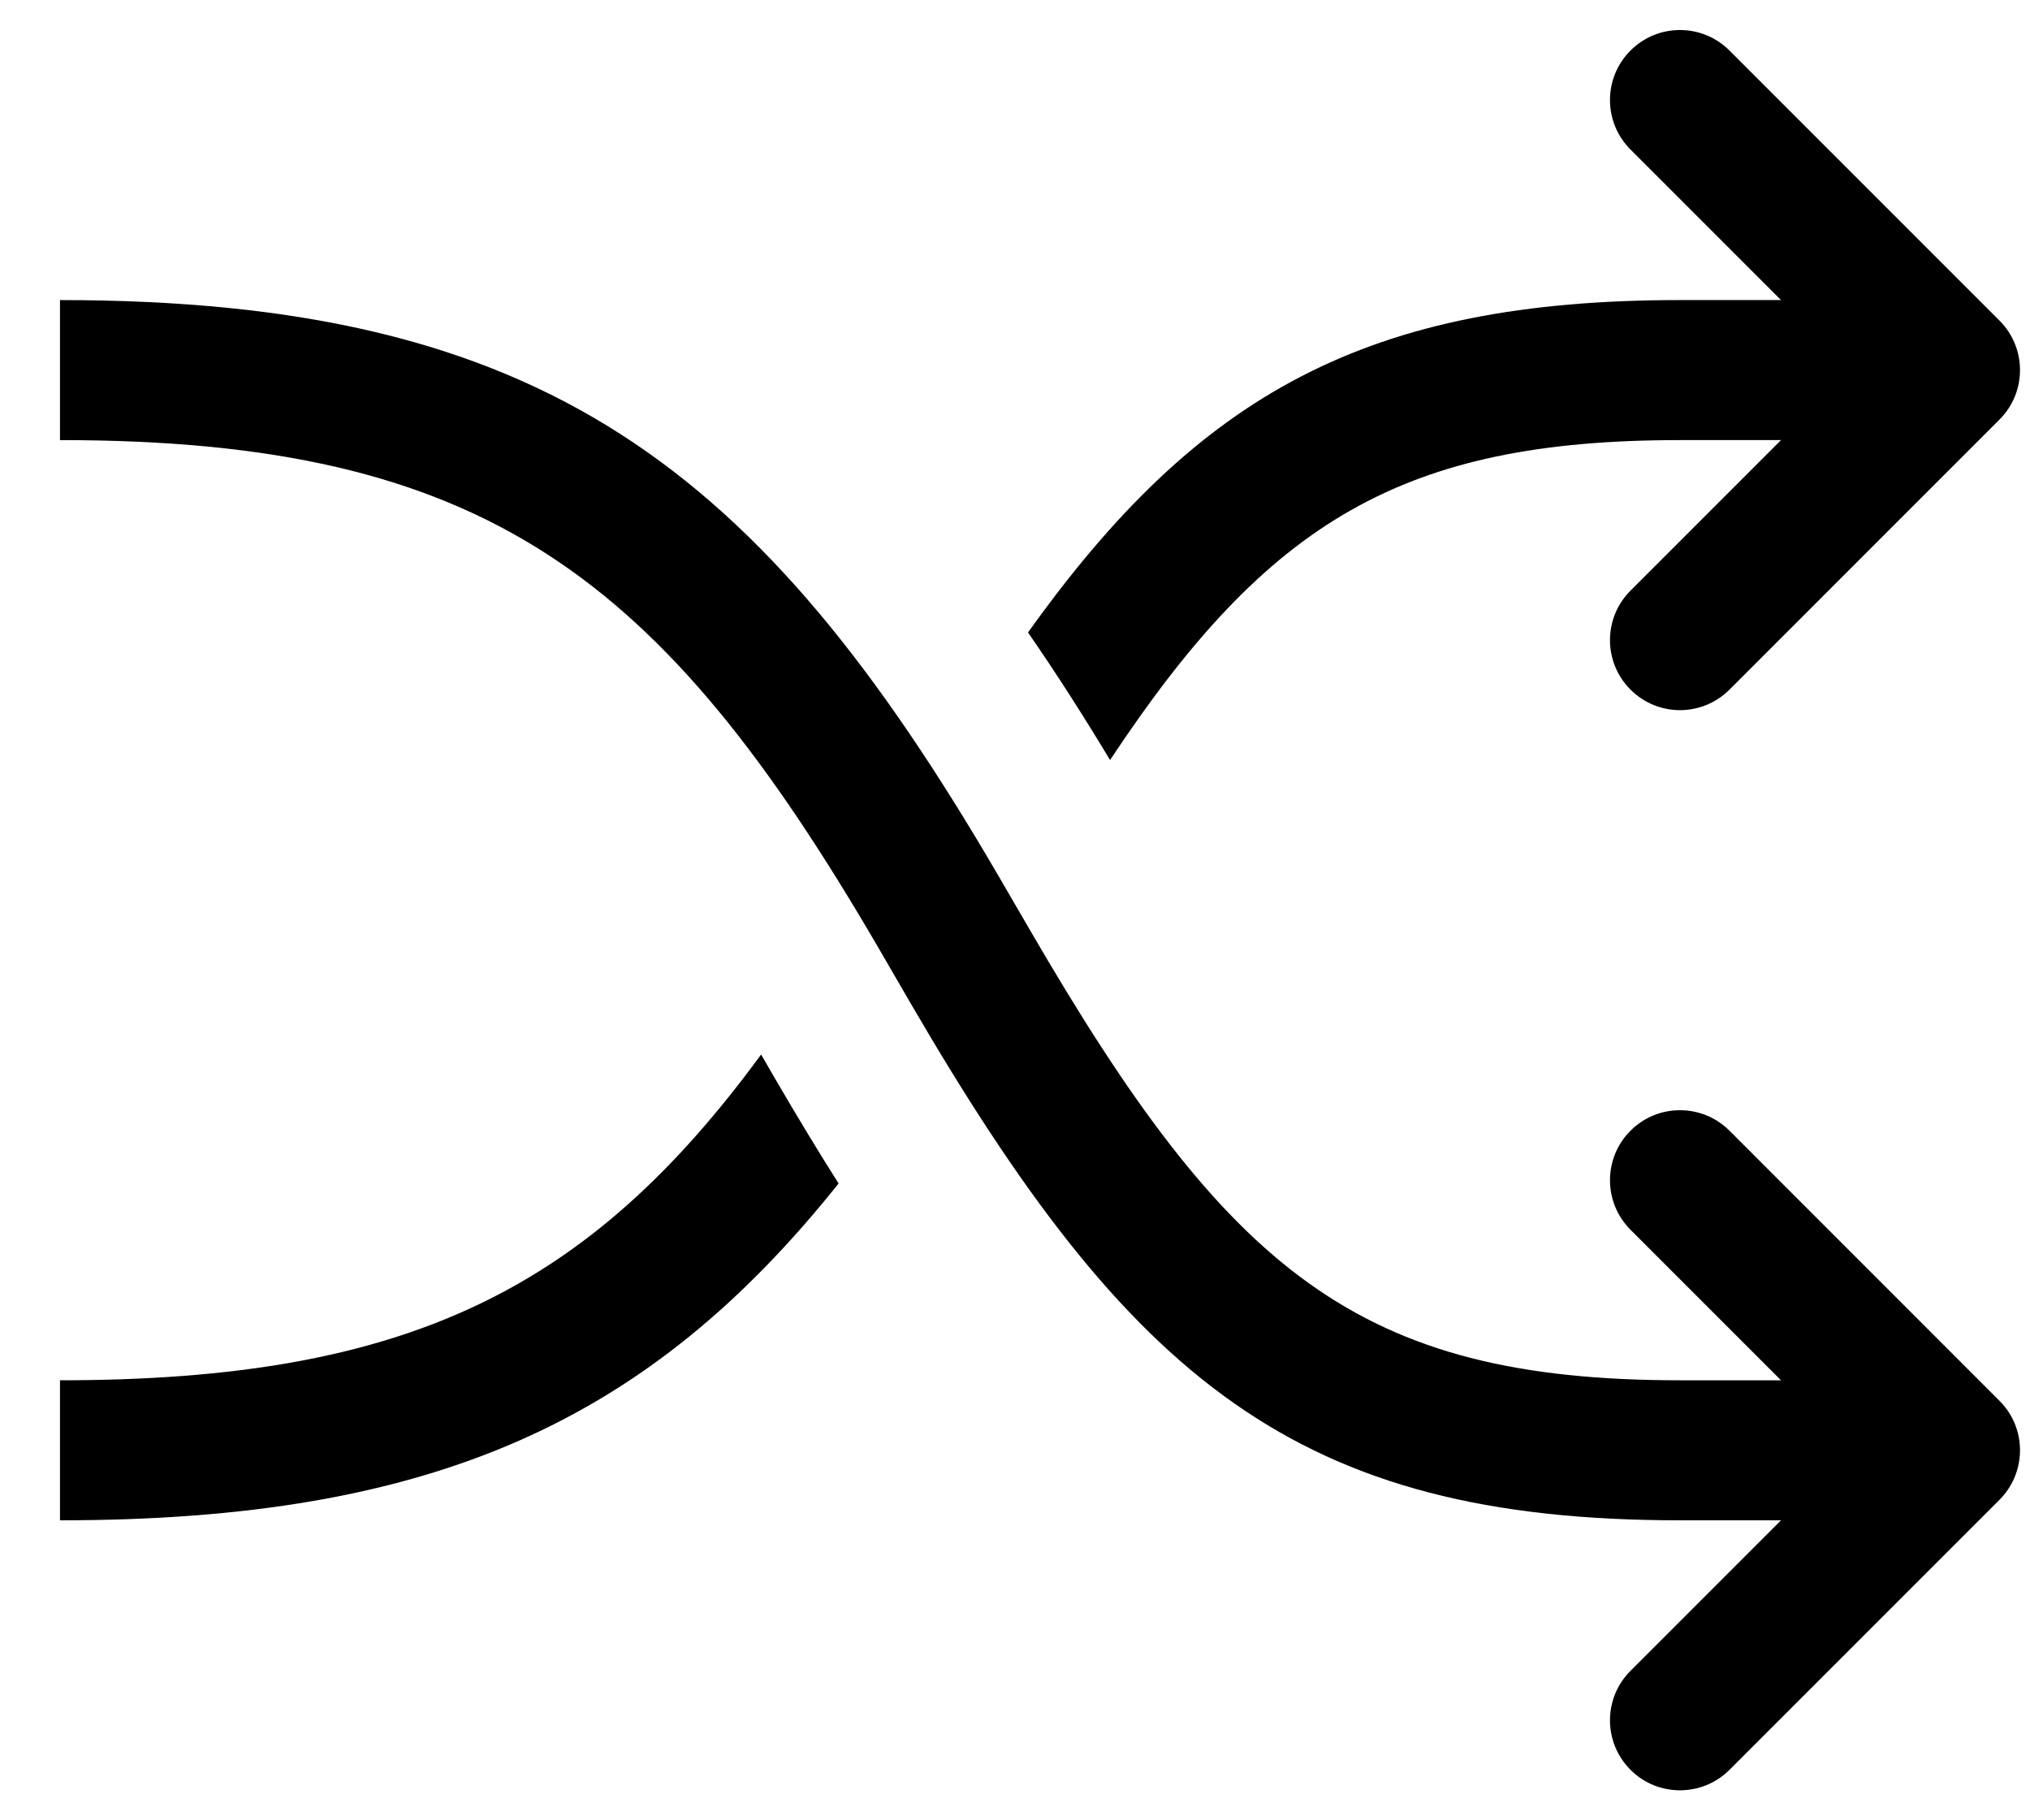 <?xml version="1.0" encoding="UTF-8"?>
<svg width="29px" height="26px" viewBox="0 0 29 26" version="1.1" xmlns="http://www.w3.org/2000/svg" xmlns:xlink="http://www.w3.org/1999/xlink">
    <!-- Generator: Sketch 49.3 (51167) - http://www.bohemiancoding.com/sketch -->
    <title>ic_exchange</title>
    <desc>Created with Sketch.</desc>
    <defs></defs>
    <g id="landing" stroke="none" stroke-width="1" fill="none" fill-rule="evenodd">
        <g id="ncrypto-landing" transform="translate(-705, -3940)" fill="#000000" fill-rule="nonzero">
            <g id="ic_exchange" transform="translate(699, 3932)">
                <g id="Group" transform="translate(6.857, 8.429)">
                    <path d="M25.586,4.857 L22.436,1.707 C22.045,1.317 22.045,0.683 22.436,0.293 C22.826,-0.098 23.459,-0.098 23.85,0.293 L27.707,4.15 C28.098,4.541 28.098,5.174 27.707,5.564 L23.85,9.421 C23.459,9.812 22.826,9.812 22.436,9.421 C22.045,9.031 22.045,8.398 22.436,8.007 L25.586,4.857 Z" id="Path-5"></path>
                    <path d="M13.829,8.605 C16.27,5.186 18.682,3.857 23.143,3.857 L27,3.857 L27,5.857 L23.143,5.857 C19.19,5.857 17.261,7.011 15.001,10.427 C14.613,9.782 14.224,9.175 13.829,8.605 Z M11.123,16.475 C8.425,19.854 5.361,21.286 0,21.286 L0,19.286 C4.96,19.286 7.551,17.994 10.016,14.633 C10.122,14.816 10.22,14.984 10.224,14.992 C10.527,15.512 10.826,16.007 11.123,16.475 Z" id="Combined-Shape"></path>
                    <path d="M12.118,13.844 C12.135,13.873 12.141,13.884 12.14,13.881 C12.133,13.869 12.125,13.856 12.118,13.844 Z M11.672,13.075 C8.588,7.789 6.066,5.857 0,5.857 L0,3.857 C6.898,3.857 9.993,6.228 13.399,12.068 C13.493,12.228 13.86,12.861 13.87,12.878 C16.69,17.729 18.552,19.286 23.143,19.286 L27,19.286 L27,21.286 L23.143,21.286 C17.67,21.286 15.282,19.286 12.14,13.881 C12.13,13.863 11.764,13.233 11.672,13.075 Z" id="Path-4"></path>
                    <path d="M22.436,17.136 C22.045,16.745 22.045,16.112 22.436,15.721 C22.826,15.331 23.459,15.331 23.85,15.721 L27.707,19.579 C28.098,19.969 28.098,20.602 27.707,20.993 L23.85,24.85 C23.459,25.24 22.826,25.24 22.436,24.85 C22.045,24.459 22.045,23.826 22.436,23.436 L25.586,20.286 L22.436,17.136 Z" id="Path-5"></path>
                </g>
            </g>
        </g>
    </g>
</svg>